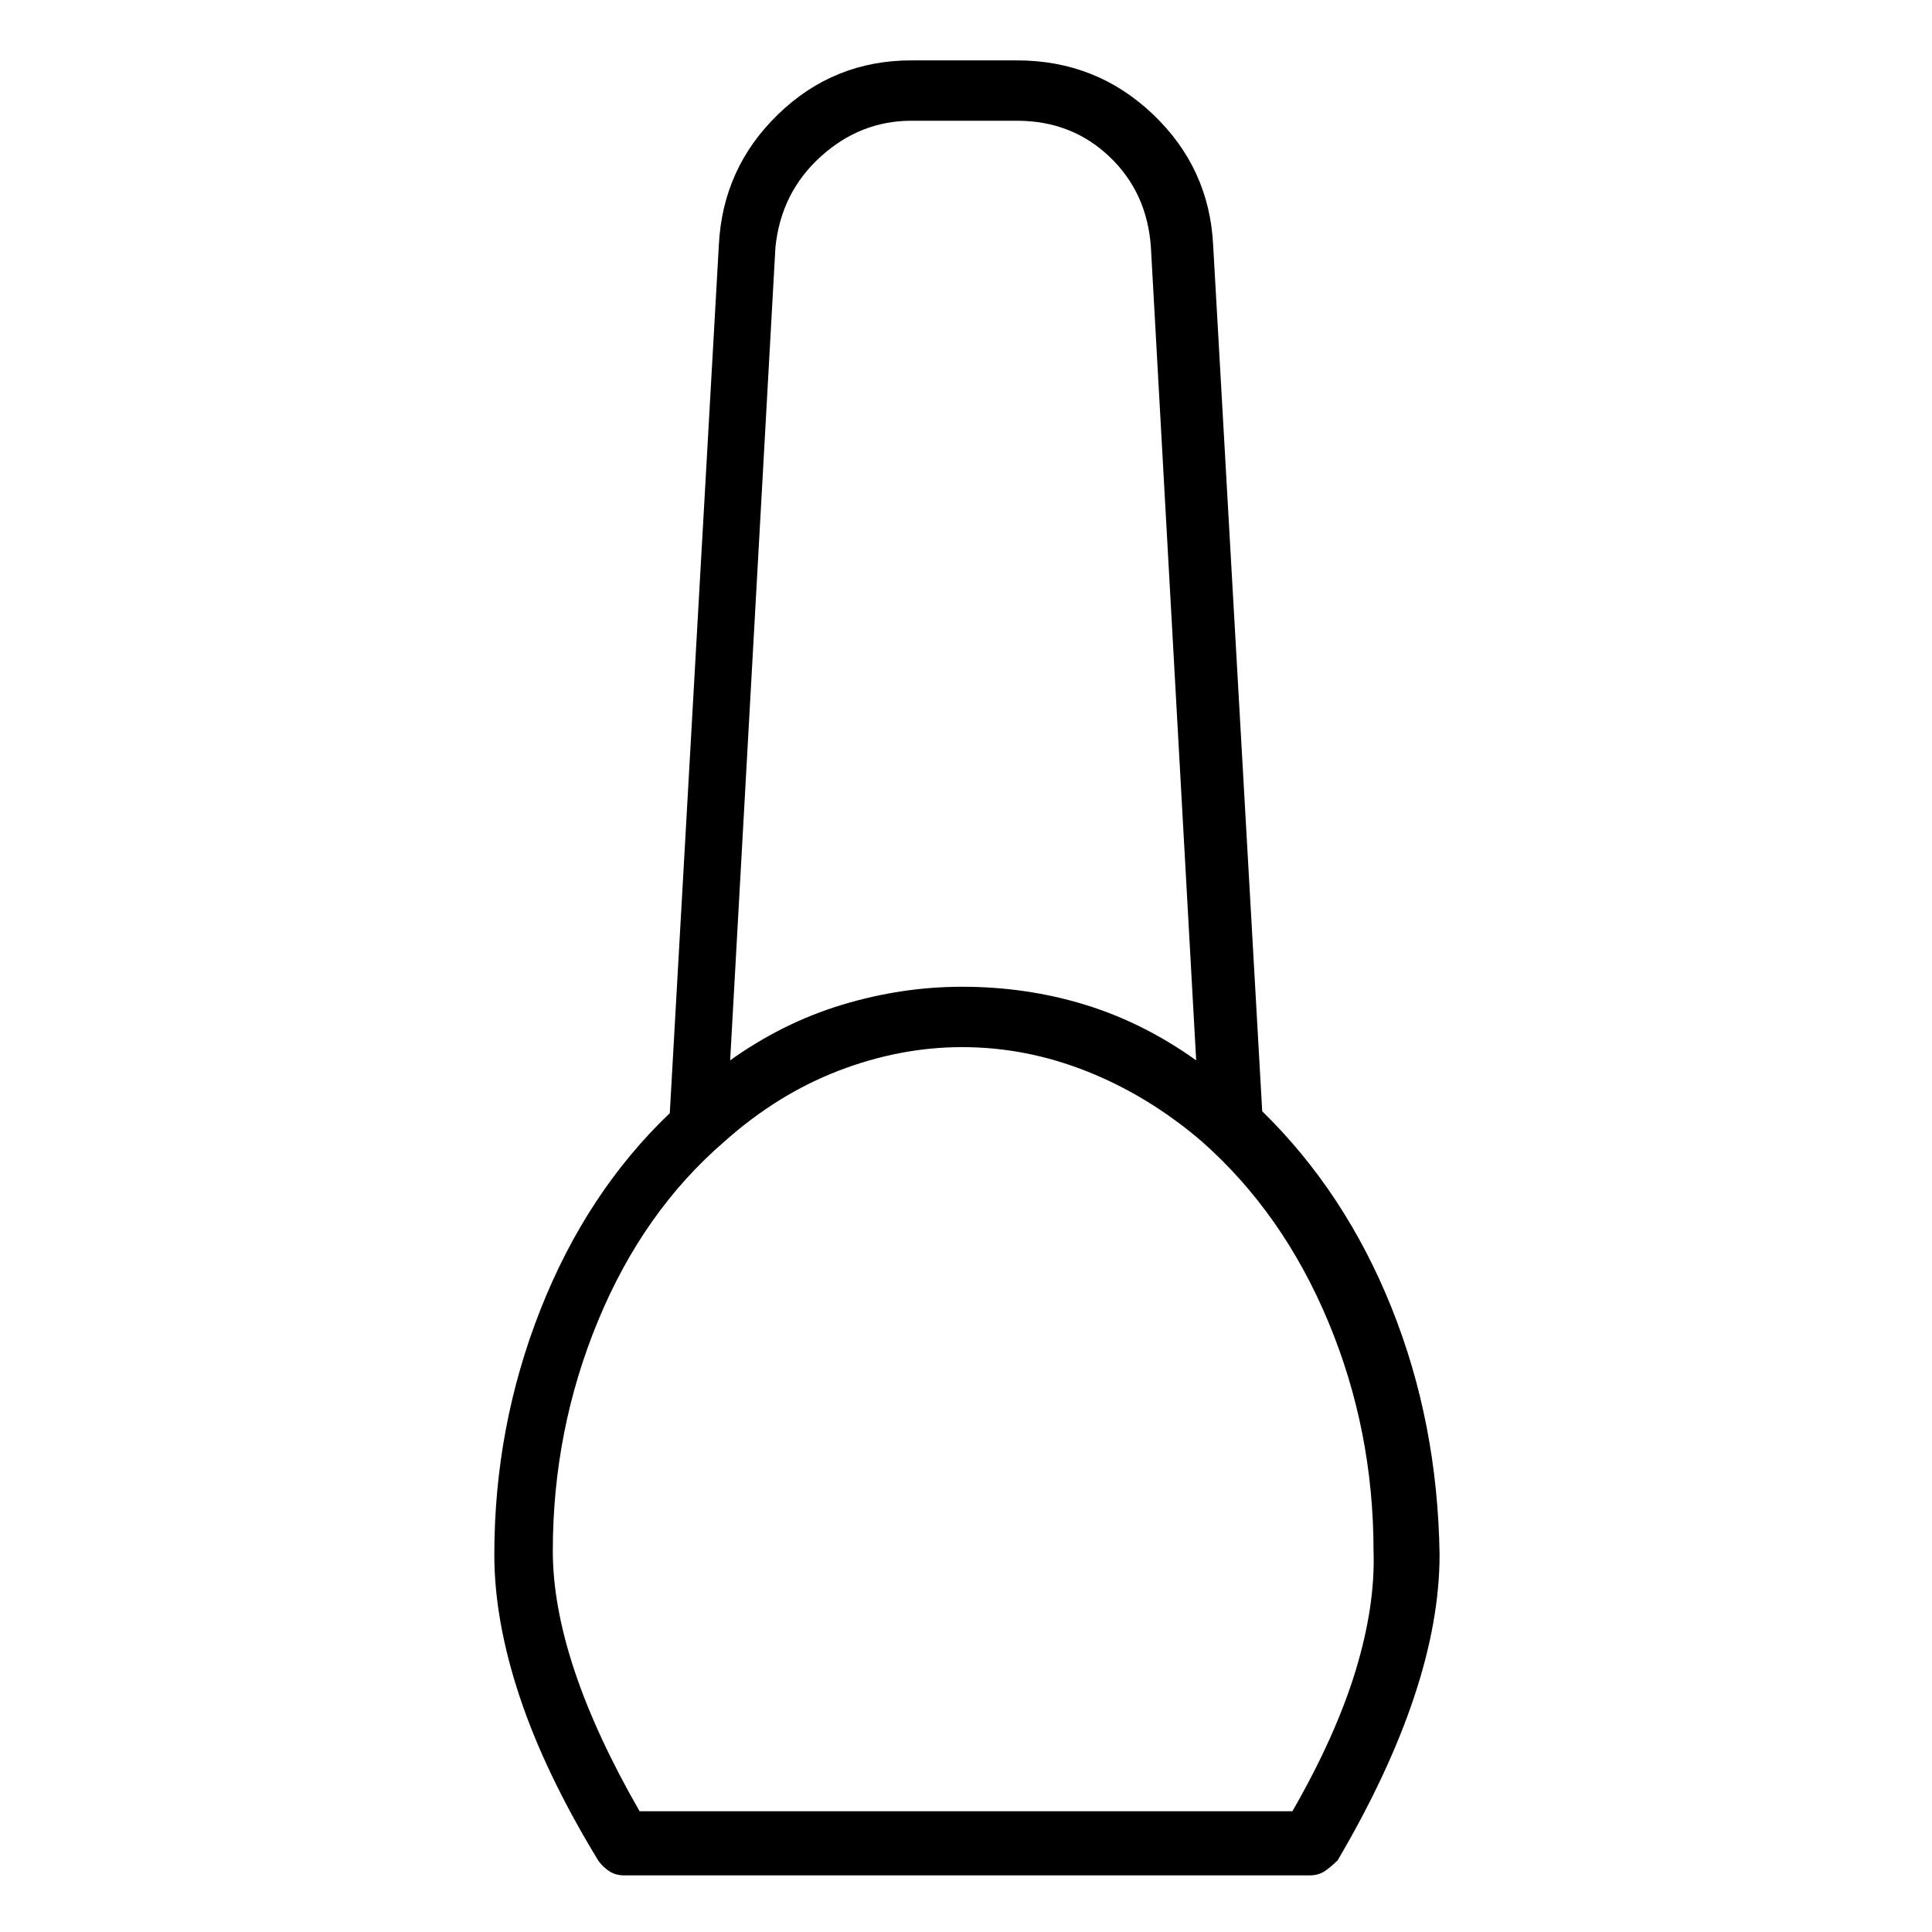 <svg viewBox="0 0 1024 1024" xmlns="http://www.w3.org/2000/svg">
  <path transform="scale(1, -1) translate(0, -960)" fill="currentColor" d="M669 371l-26 459q-2 41 -32 69.5t-72 28.5h-56q-41 0 -70.5 -28.5t-31.5 -69.5l-26 -460q-44 -42 -68.5 -104t-24.5 -130q0 -35 13.5 -75.5t41.5 -86.5q2 -3 5.5 -5.5t8.5 -2.5h363q5 0 8.5 2.5t6.5 5.5q27 46 40.5 86.5t13.5 75.5q-1 70 -25.5 131t-68.5 104v0zM483 896 h56q29 0 49 -19t22 -48l24 -431q-28 20 -59 29.5t-65 9.5q-32 0 -63.5 -9.5t-59.5 -29.5l24 431q3 29 24 48t48 19v0zM685 0h-346q-23 40 -34.5 74.5t-11.5 63.5q0 64 24 122t67 95q28 25 60.5 37.5t65.5 12.5q34 0 66.5 -13t60.5 -37q43 -38 67 -95.5t24 -121.5 q1 -29 -9.5 -63.5t-33.5 -74.5z" />
</svg>